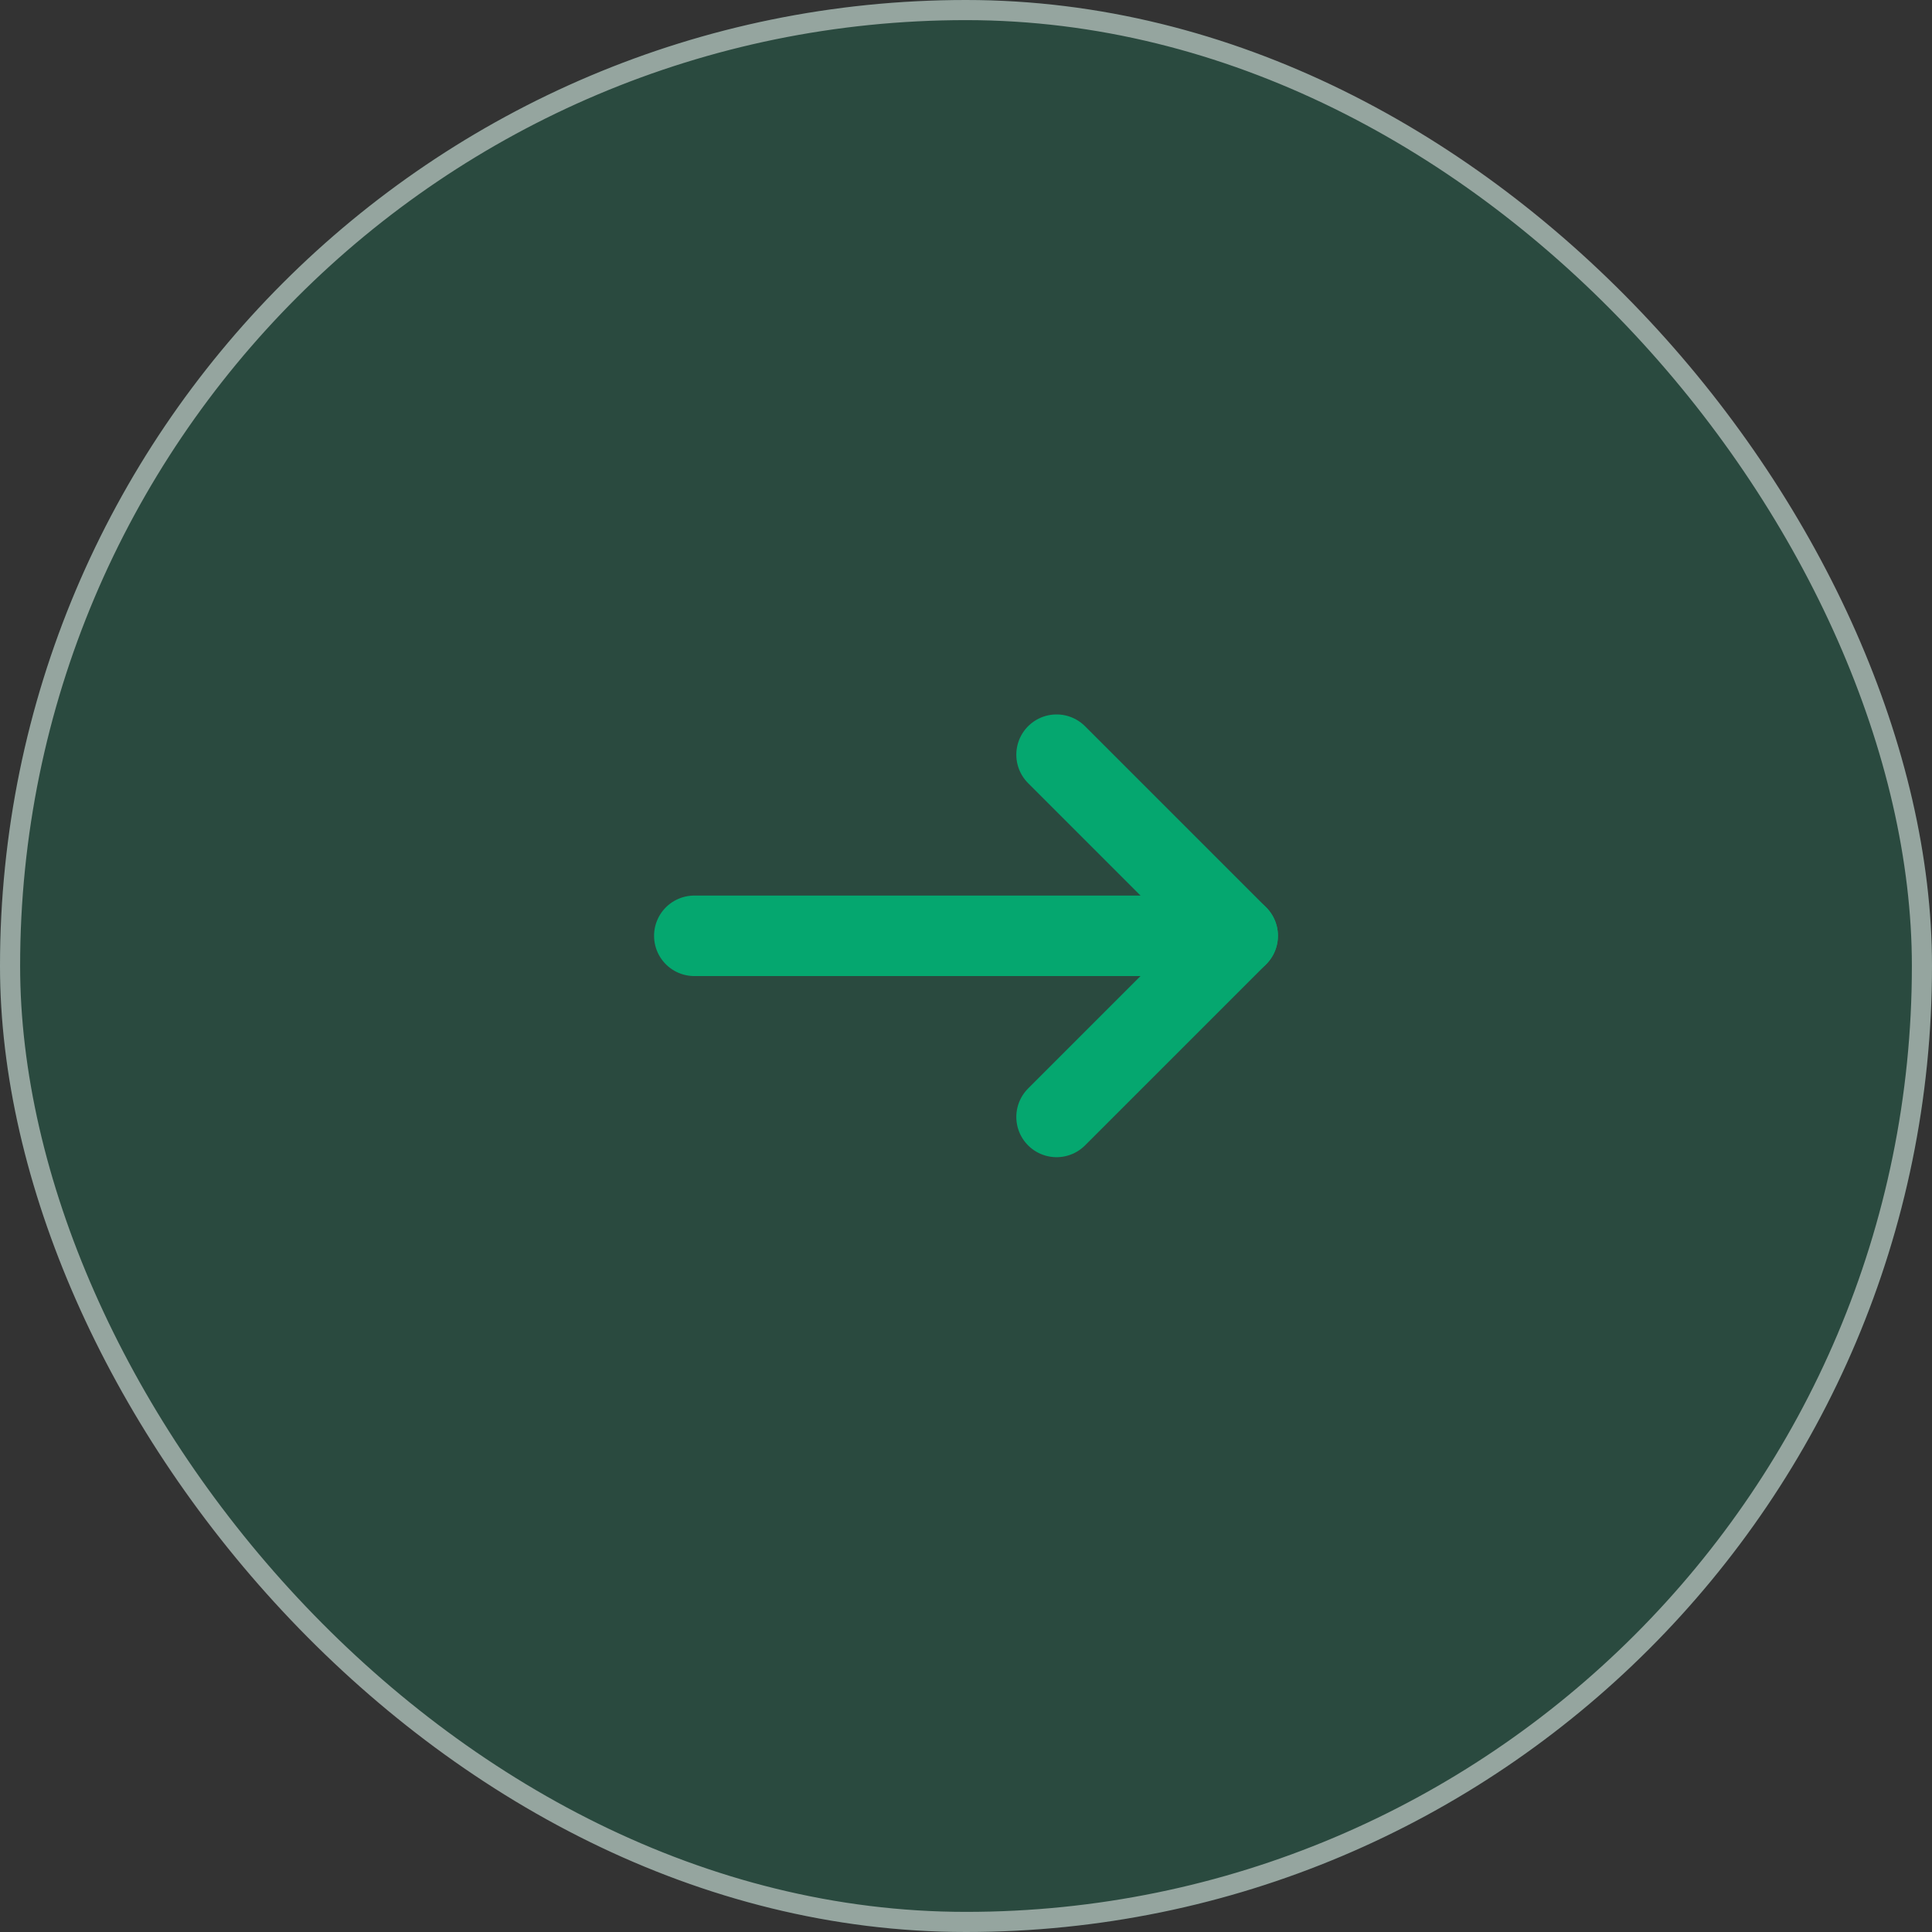 <svg width="48" height="48" viewBox="0 0 48 48" fill="none" xmlns="http://www.w3.org/2000/svg">
<rect x="0" y="0" width="48" height="48" fill="#333333" stroke="none"/>
<rect width="48" height="48" rx="24" fill="#05A76F" fill-opacity="0.2"/>
<rect x="0.25" y="0.25" width="47.5" height="47.5" rx="23.75" stroke="white" stroke-opacity="0.5" stroke-width="0.5"/>
<path d="M30.75 23.25H17.25" stroke="#05A76F" stroke-width="2" stroke-linecap="round" stroke-linejoin="round"/>
<path d="M26.25 18.75L30.75 23.25L26.25 27.75" stroke="#05A76F" stroke-width="2" stroke-linecap="round" stroke-linejoin="round"/>
</svg>
